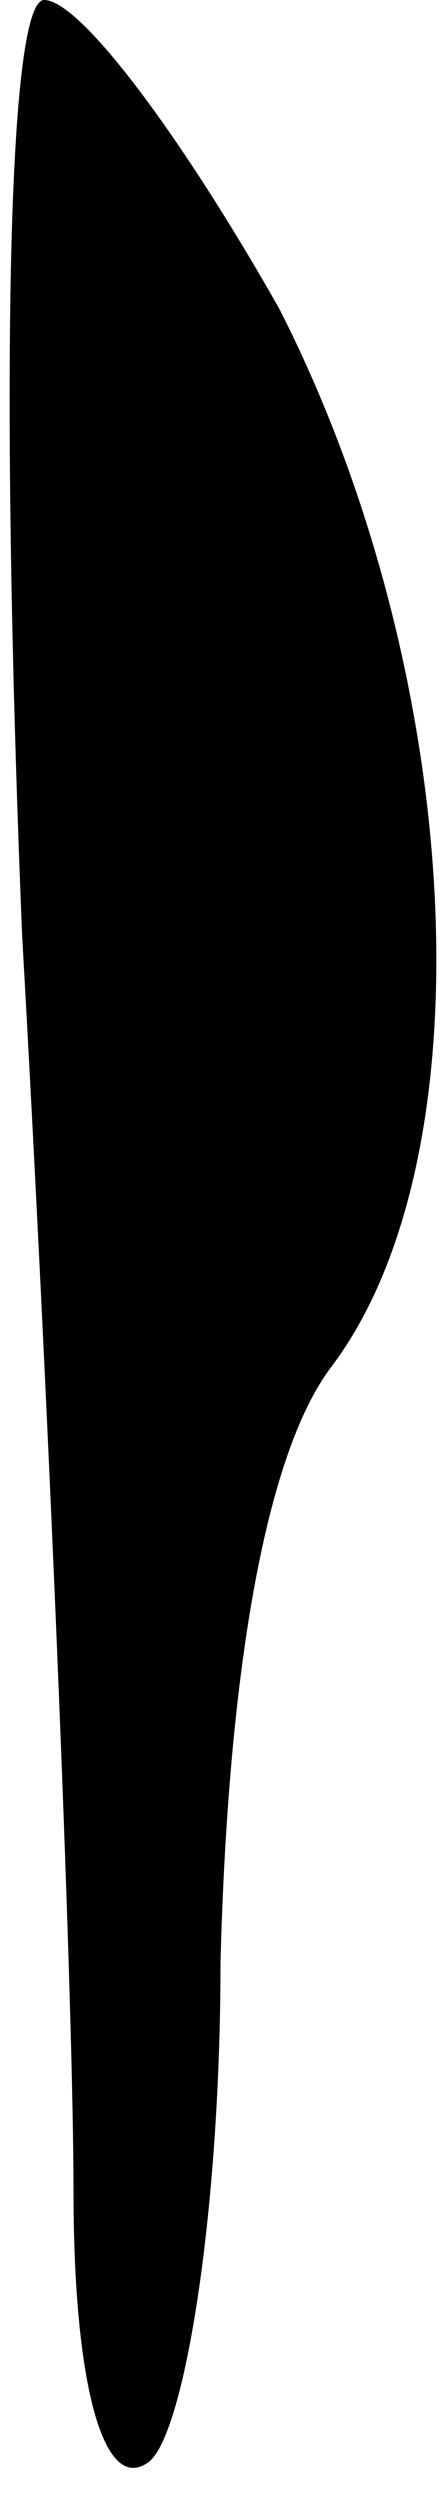 <?xml version="1.0" standalone="no"?>
<!DOCTYPE svg PUBLIC "-//W3C//DTD SVG 20010904//EN"
 "http://www.w3.org/TR/2001/REC-SVG-20010904/DTD/svg10.dtd">
<svg version="1.0" xmlns="http://www.w3.org/2000/svg"
 width="6pt" height="34pt" viewBox="0 0 6 34"
 preserveAspectRatio="xMidYMid meet">
<g transform="translate(0,34) scale(0.1,-0.1)"
fill="#000000" stroke="none">
<path fill="#000000" stroke="none" d="M3 213 c4 -71 7 -147 7 -171 0 -26 4
-41 10 -37 5 3 10 34 10 68 1 39 6 69 15 81 22 29 18 95 -7 144 -13 23 -27 42
-32 42 -5 0 -6 -53 -3 -127z"/>
</g>
</svg>
